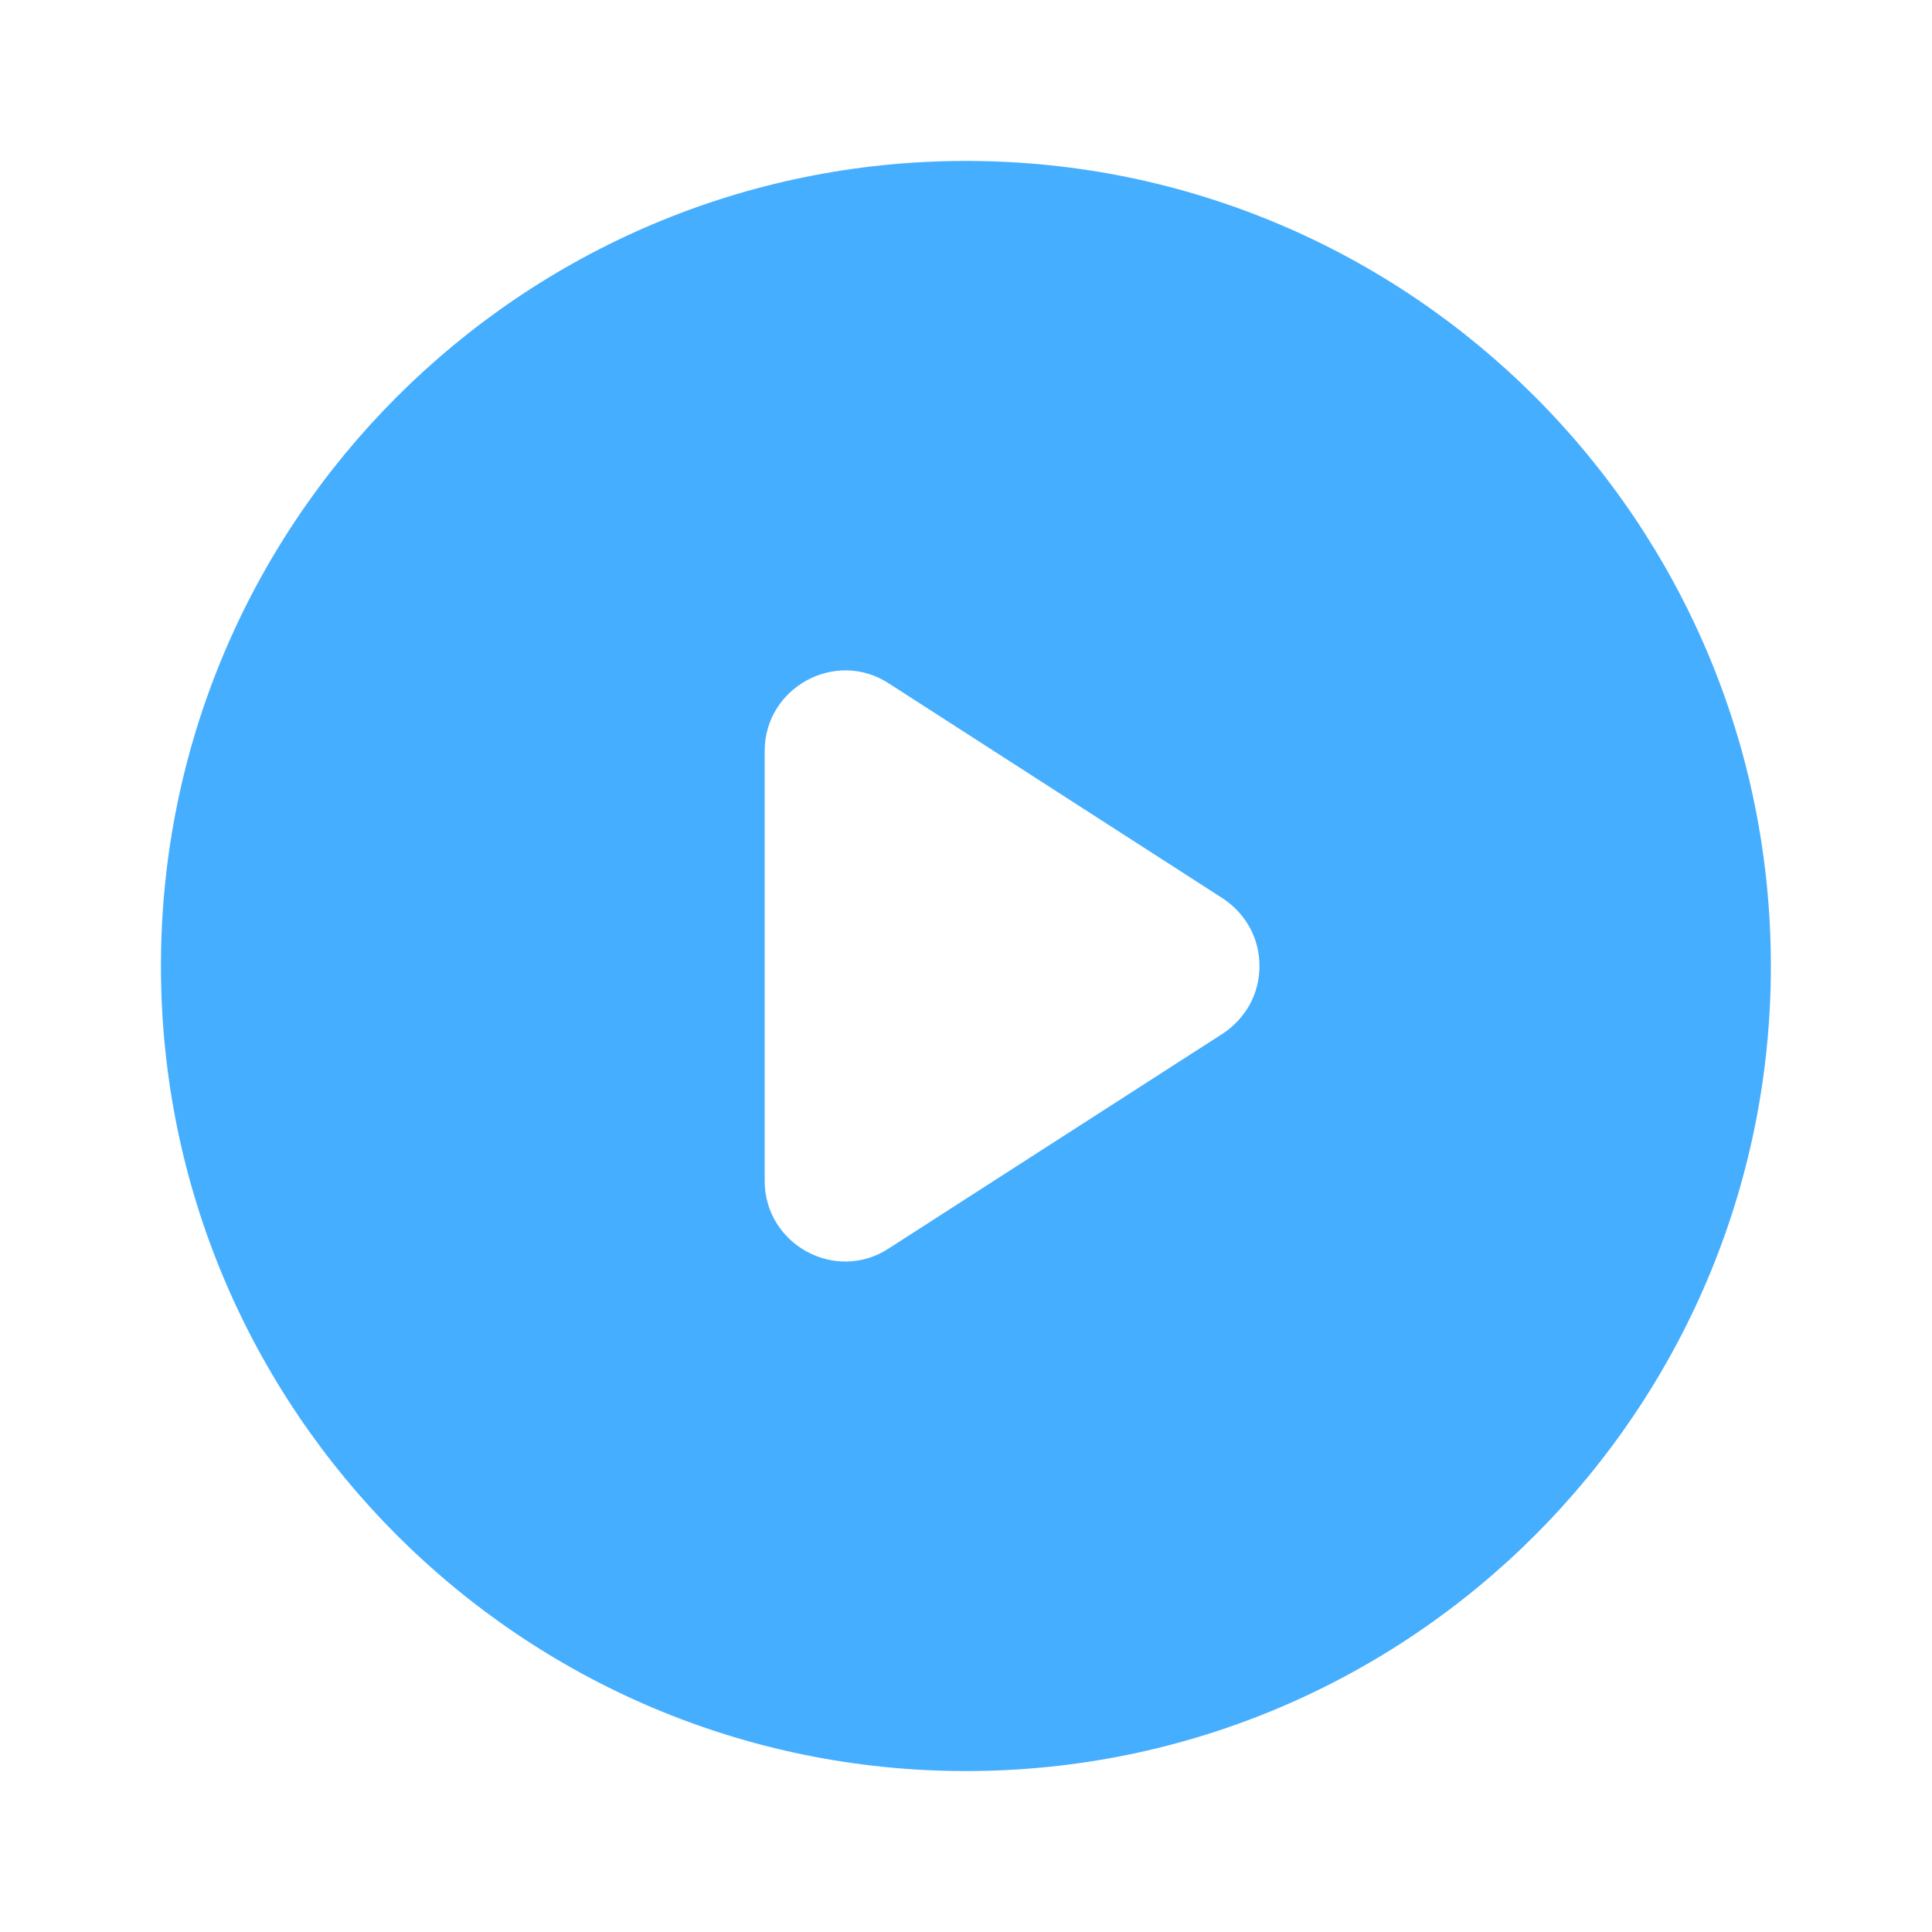 <svg width="10" height="10" viewBox="0 0 10 10" fill="none" xmlns="http://www.w3.org/2000/svg">
<g clip-path="url(#clip0_279_3058)">
<path d="M5 0.833C2.7 0.833 0.833 2.7 0.833 5C0.833 7.3 2.7 9.167 5 9.167C7.3 9.167 9.166 7.3 9.166 5C9.166 2.7 7.3 0.833 5 0.833ZM3.958 6.112V3.887C3.958 3.558 4.325 3.358 4.6 3.537L6.329 4.65C6.387 4.688 6.435 4.74 6.469 4.801C6.502 4.862 6.519 4.93 6.519 5C6.519 5.07 6.502 5.138 6.469 5.199C6.435 5.26 6.387 5.312 6.329 5.35L4.6 6.462C4.325 6.642 3.958 6.442 3.958 6.112Z" fill="#46AEFF"/>
</g>
<defs>
<clipPath id="clip0_279_3058">
<rect width="10" height="10" fill="white"/>
</clipPath>
</defs>
</svg>
